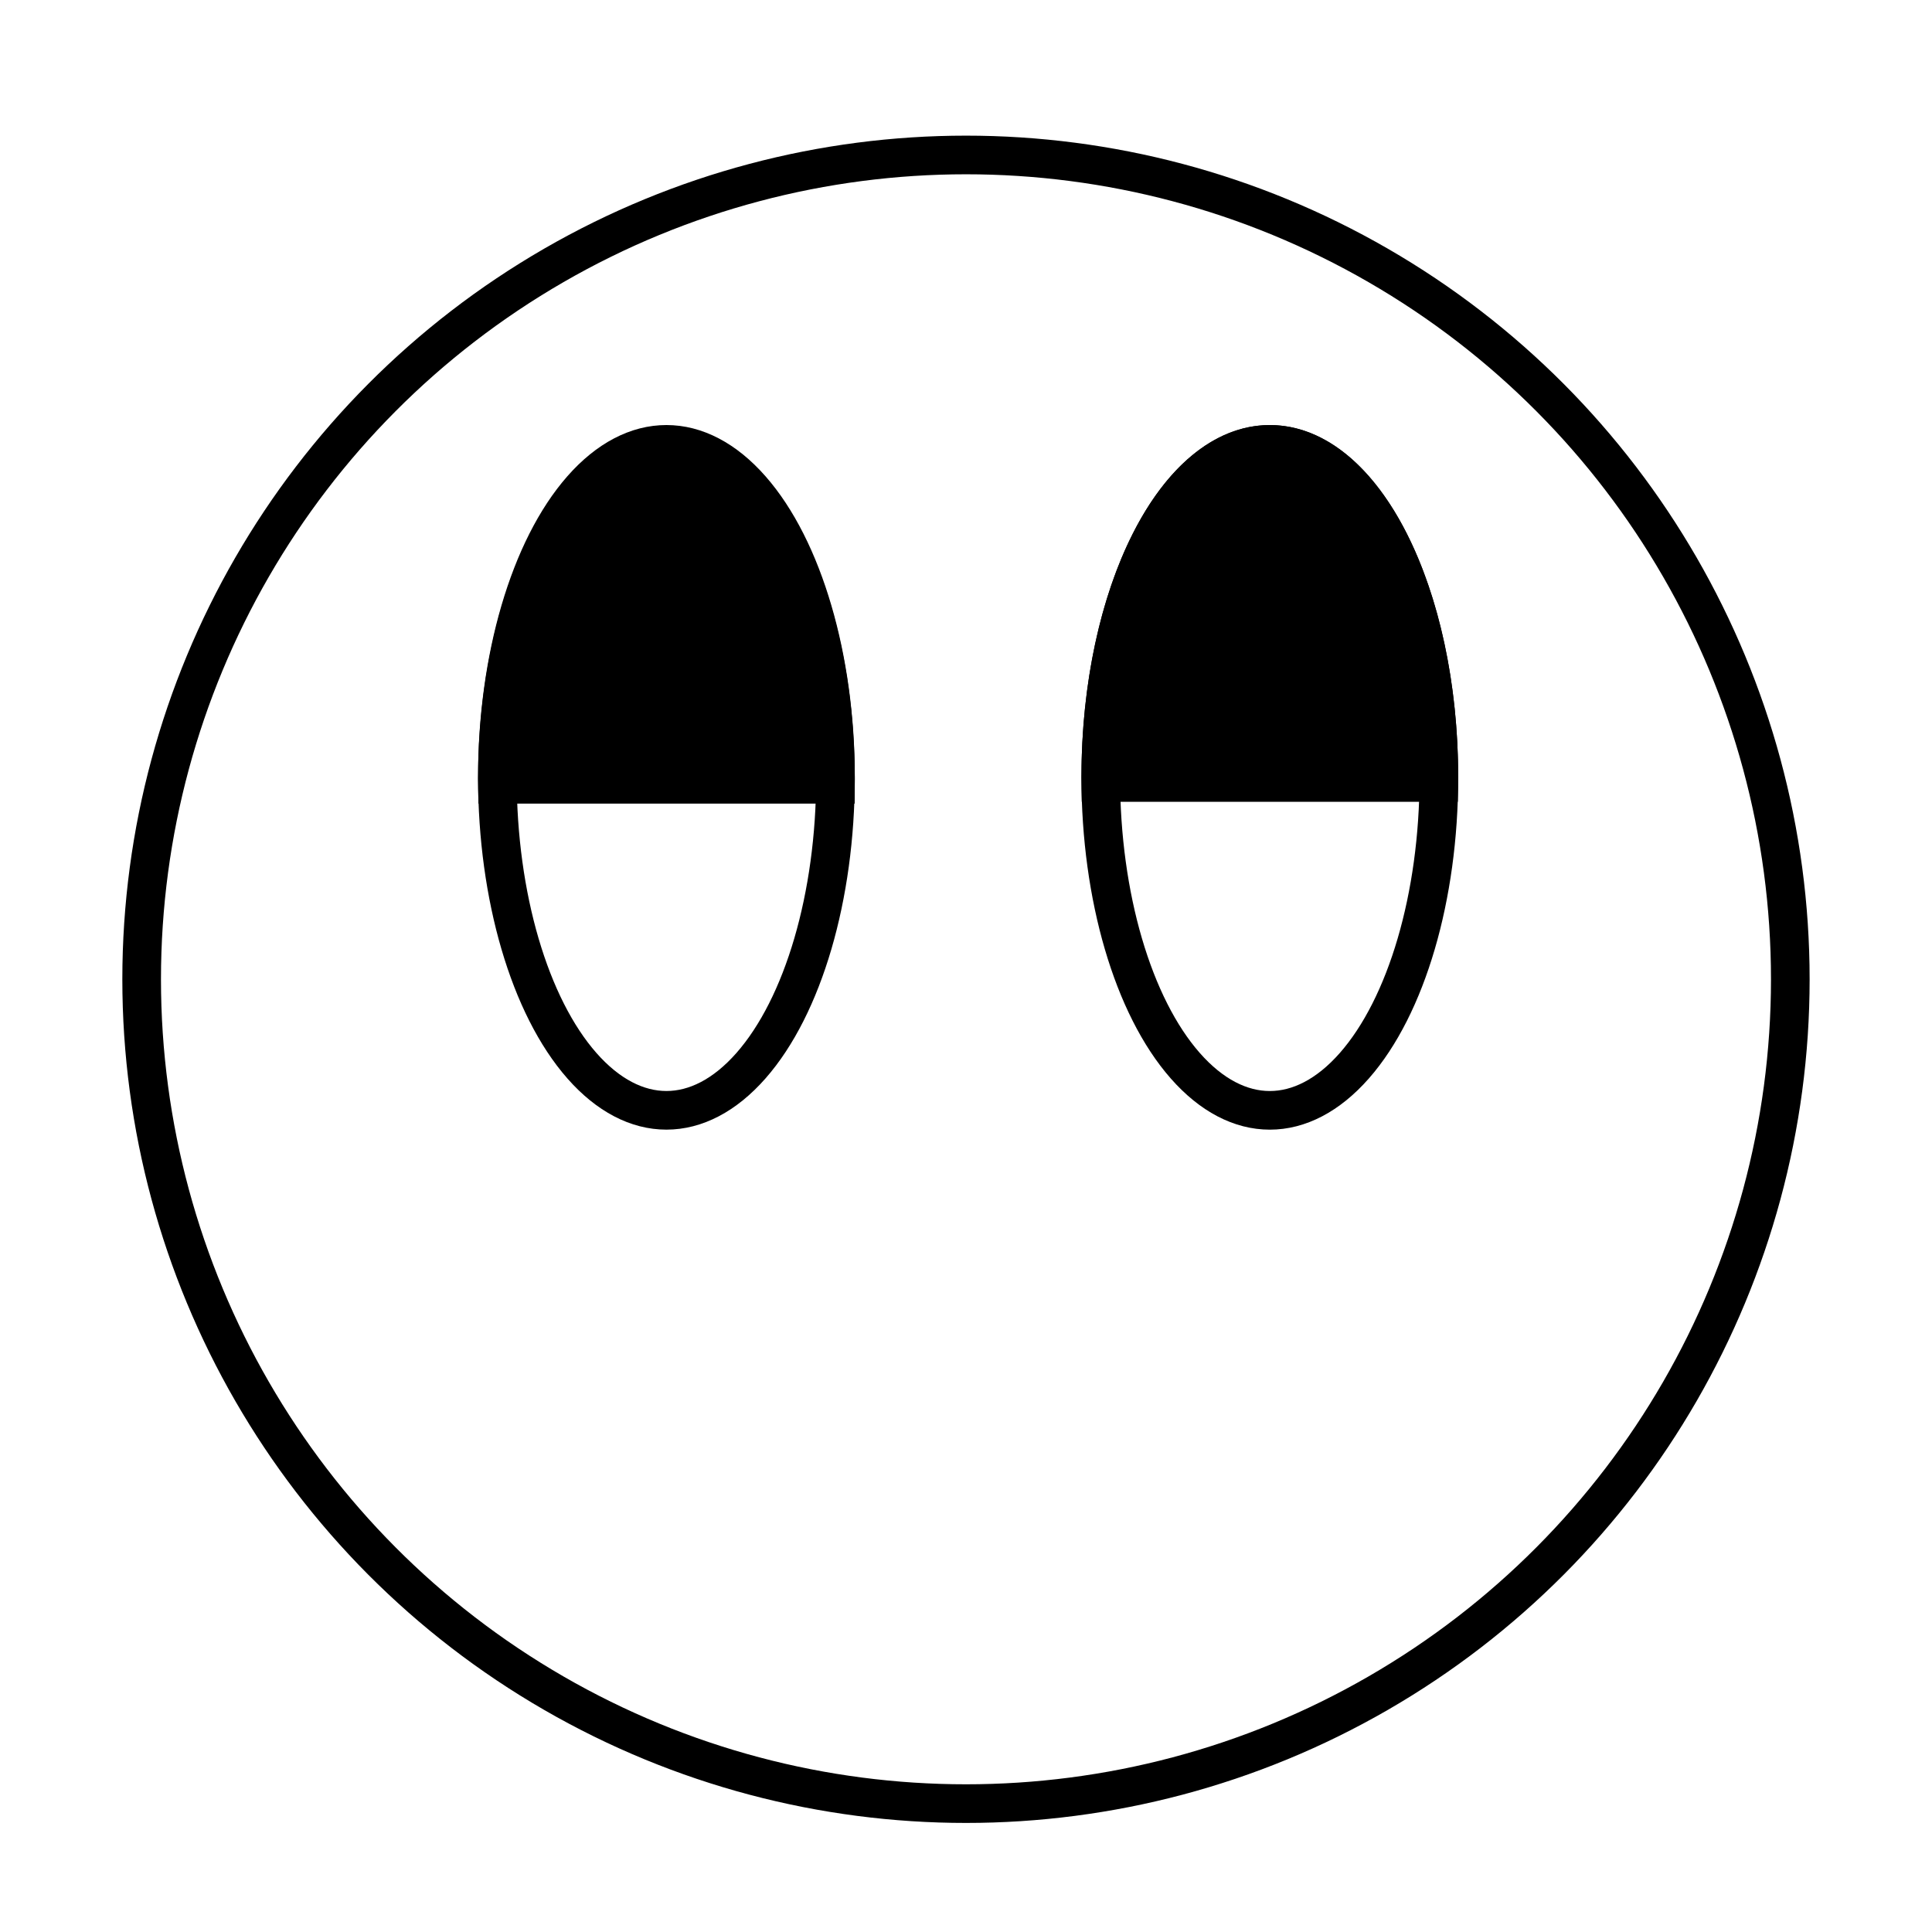 <?xml version="1.0" encoding="utf-8"?>
<!-- Generator: Adobe Illustrator 16.0.0, SVG Export Plug-In . SVG Version: 6.00 Build 0)  -->
<!DOCTYPE svg PUBLIC "-//W3C//DTD SVG 1.1//EN" "http://www.w3.org/Graphics/SVG/1.1/DTD/svg11.dtd">
<svg version="1.1" xmlns="http://www.w3.org/2000/svg" xmlns:xlink="http://www.w3.org/1999/xlink" x="0px" y="0px" width="100px"
	 height="100px" viewBox="0 0 100 100" enable-background="new 0 0 100 100" xml:space="preserve">
<g id="Layer_1">
	<circle fill="none" stroke="#000000" stroke-width="2" stroke-miterlimit="10" cx="49.999" cy="50.688" r="42.667"/>
	<ellipse fill="none" stroke="#000000" stroke-width="2" stroke-miterlimit="10" cx="65.725" cy="40.236" rx="8.75" ry="17.235"/>
	<ellipse fill="none" stroke="#000000" stroke-width="2" stroke-miterlimit="10" cx="34.494" cy="40.235" rx="8.75" ry="17.235"/>
	<path stroke="#000000" stroke-width="2" stroke-miterlimit="10" d="M43.244,40.329c0-9.519-3.918-17.235-8.75-17.235
		s-8.75,7.717-8.75,17.235c0,0.089,0.006,0.176,0.007,0.265c5.829,0,11.658,0,17.486,0C43.237,40.505,43.244,40.418,43.244,40.329z"
		/>
	<path stroke="#000000" stroke-width="2" stroke-miterlimit="10" d="M74.476,40.235c0-9.519-3.918-17.235-8.751-17.235
		c-4.832,0-8.75,7.717-8.75,17.235c0,0.089,0.007,0.176,0.008,0.265c5.828,0,11.657,0,17.485,0
		C74.469,40.411,74.476,40.324,74.476,40.235z"/>
</g>
<g id="Layer_2">
</g>
</svg>
